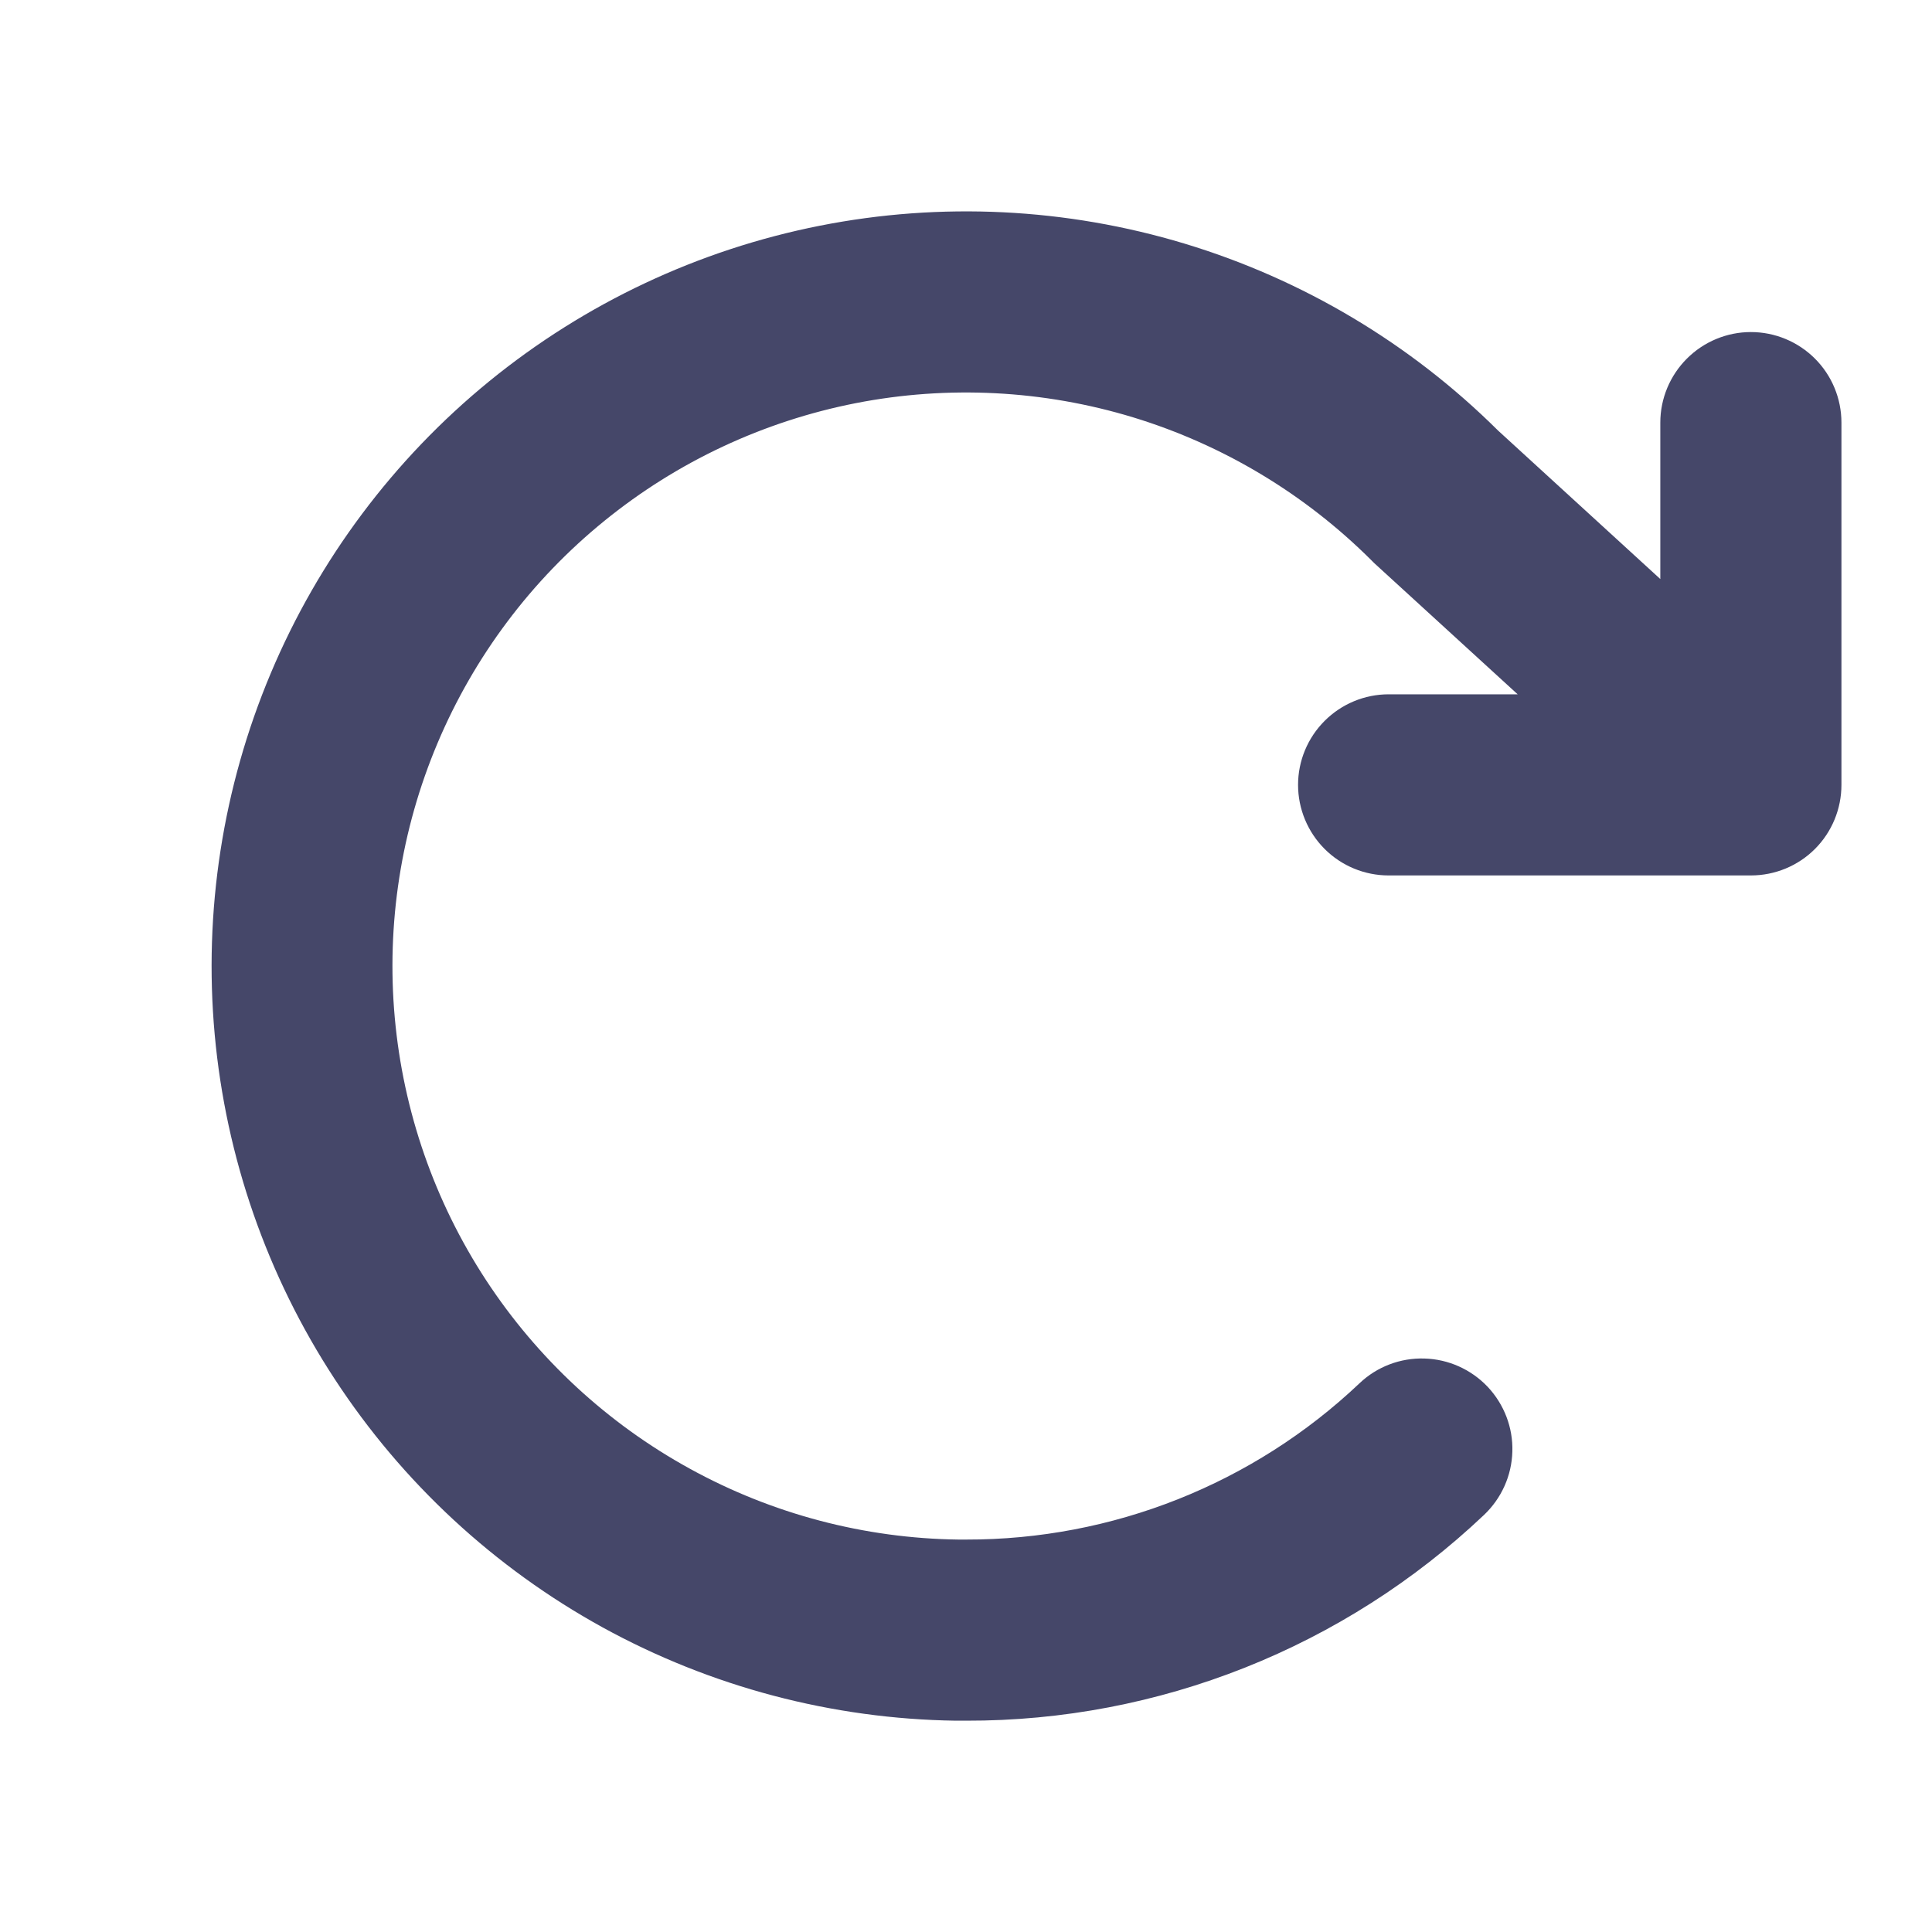 <svg width="24" height="24" viewBox="0 0 24 24" fill="none" xmlns="http://www.w3.org/2000/svg">
<path d="M22.875 5.25V9.75C22.875 10.048 22.757 10.335 22.546 10.546C22.335 10.757 22.049 10.875 21.75 10.875H17.25C16.952 10.875 16.666 10.757 16.455 10.546C16.244 10.335 16.125 10.048 16.125 9.75C16.125 9.452 16.244 9.166 16.455 8.955C16.666 8.744 16.952 8.625 17.25 8.625H18.853L17.072 6.996C17.06 6.984 17.048 6.973 17.037 6.961C16.21 6.136 15.194 5.526 14.078 5.185C12.961 4.845 11.777 4.784 10.631 5.008C9.485 5.233 8.412 5.735 7.506 6.472C6.6 7.208 5.889 8.156 5.435 9.232C4.981 10.308 4.799 11.479 4.904 12.642C5.009 13.805 5.398 14.924 6.037 15.901C6.677 16.878 7.546 17.683 8.57 18.245C9.593 18.808 10.739 19.11 11.906 19.125H12C13.819 19.129 15.569 18.434 16.889 17.183C17.106 16.977 17.396 16.867 17.694 16.876C17.992 16.884 18.275 17.011 18.48 17.227C18.685 17.445 18.796 17.734 18.787 18.032C18.779 18.331 18.652 18.613 18.435 18.819C16.698 20.465 14.394 21.381 12 21.375H11.872C10.337 21.353 8.831 20.955 7.486 20.216C6.142 19.476 4.999 18.418 4.159 17.133C3.318 15.849 2.806 14.378 2.667 12.85C2.528 11.321 2.767 9.782 3.362 8.367C3.957 6.952 4.89 5.705 6.079 4.735C7.269 3.765 8.678 3.102 10.184 2.804C11.69 2.506 13.245 2.583 14.714 3.026C16.184 3.47 17.522 4.268 18.61 5.349L20.625 7.193V5.25C20.625 4.952 20.744 4.666 20.955 4.455C21.166 4.244 21.452 4.125 21.75 4.125C22.049 4.125 22.335 4.244 22.546 4.455C22.757 4.666 22.875 4.952 22.875 5.25Z" fill="#454769"/>
</svg>
